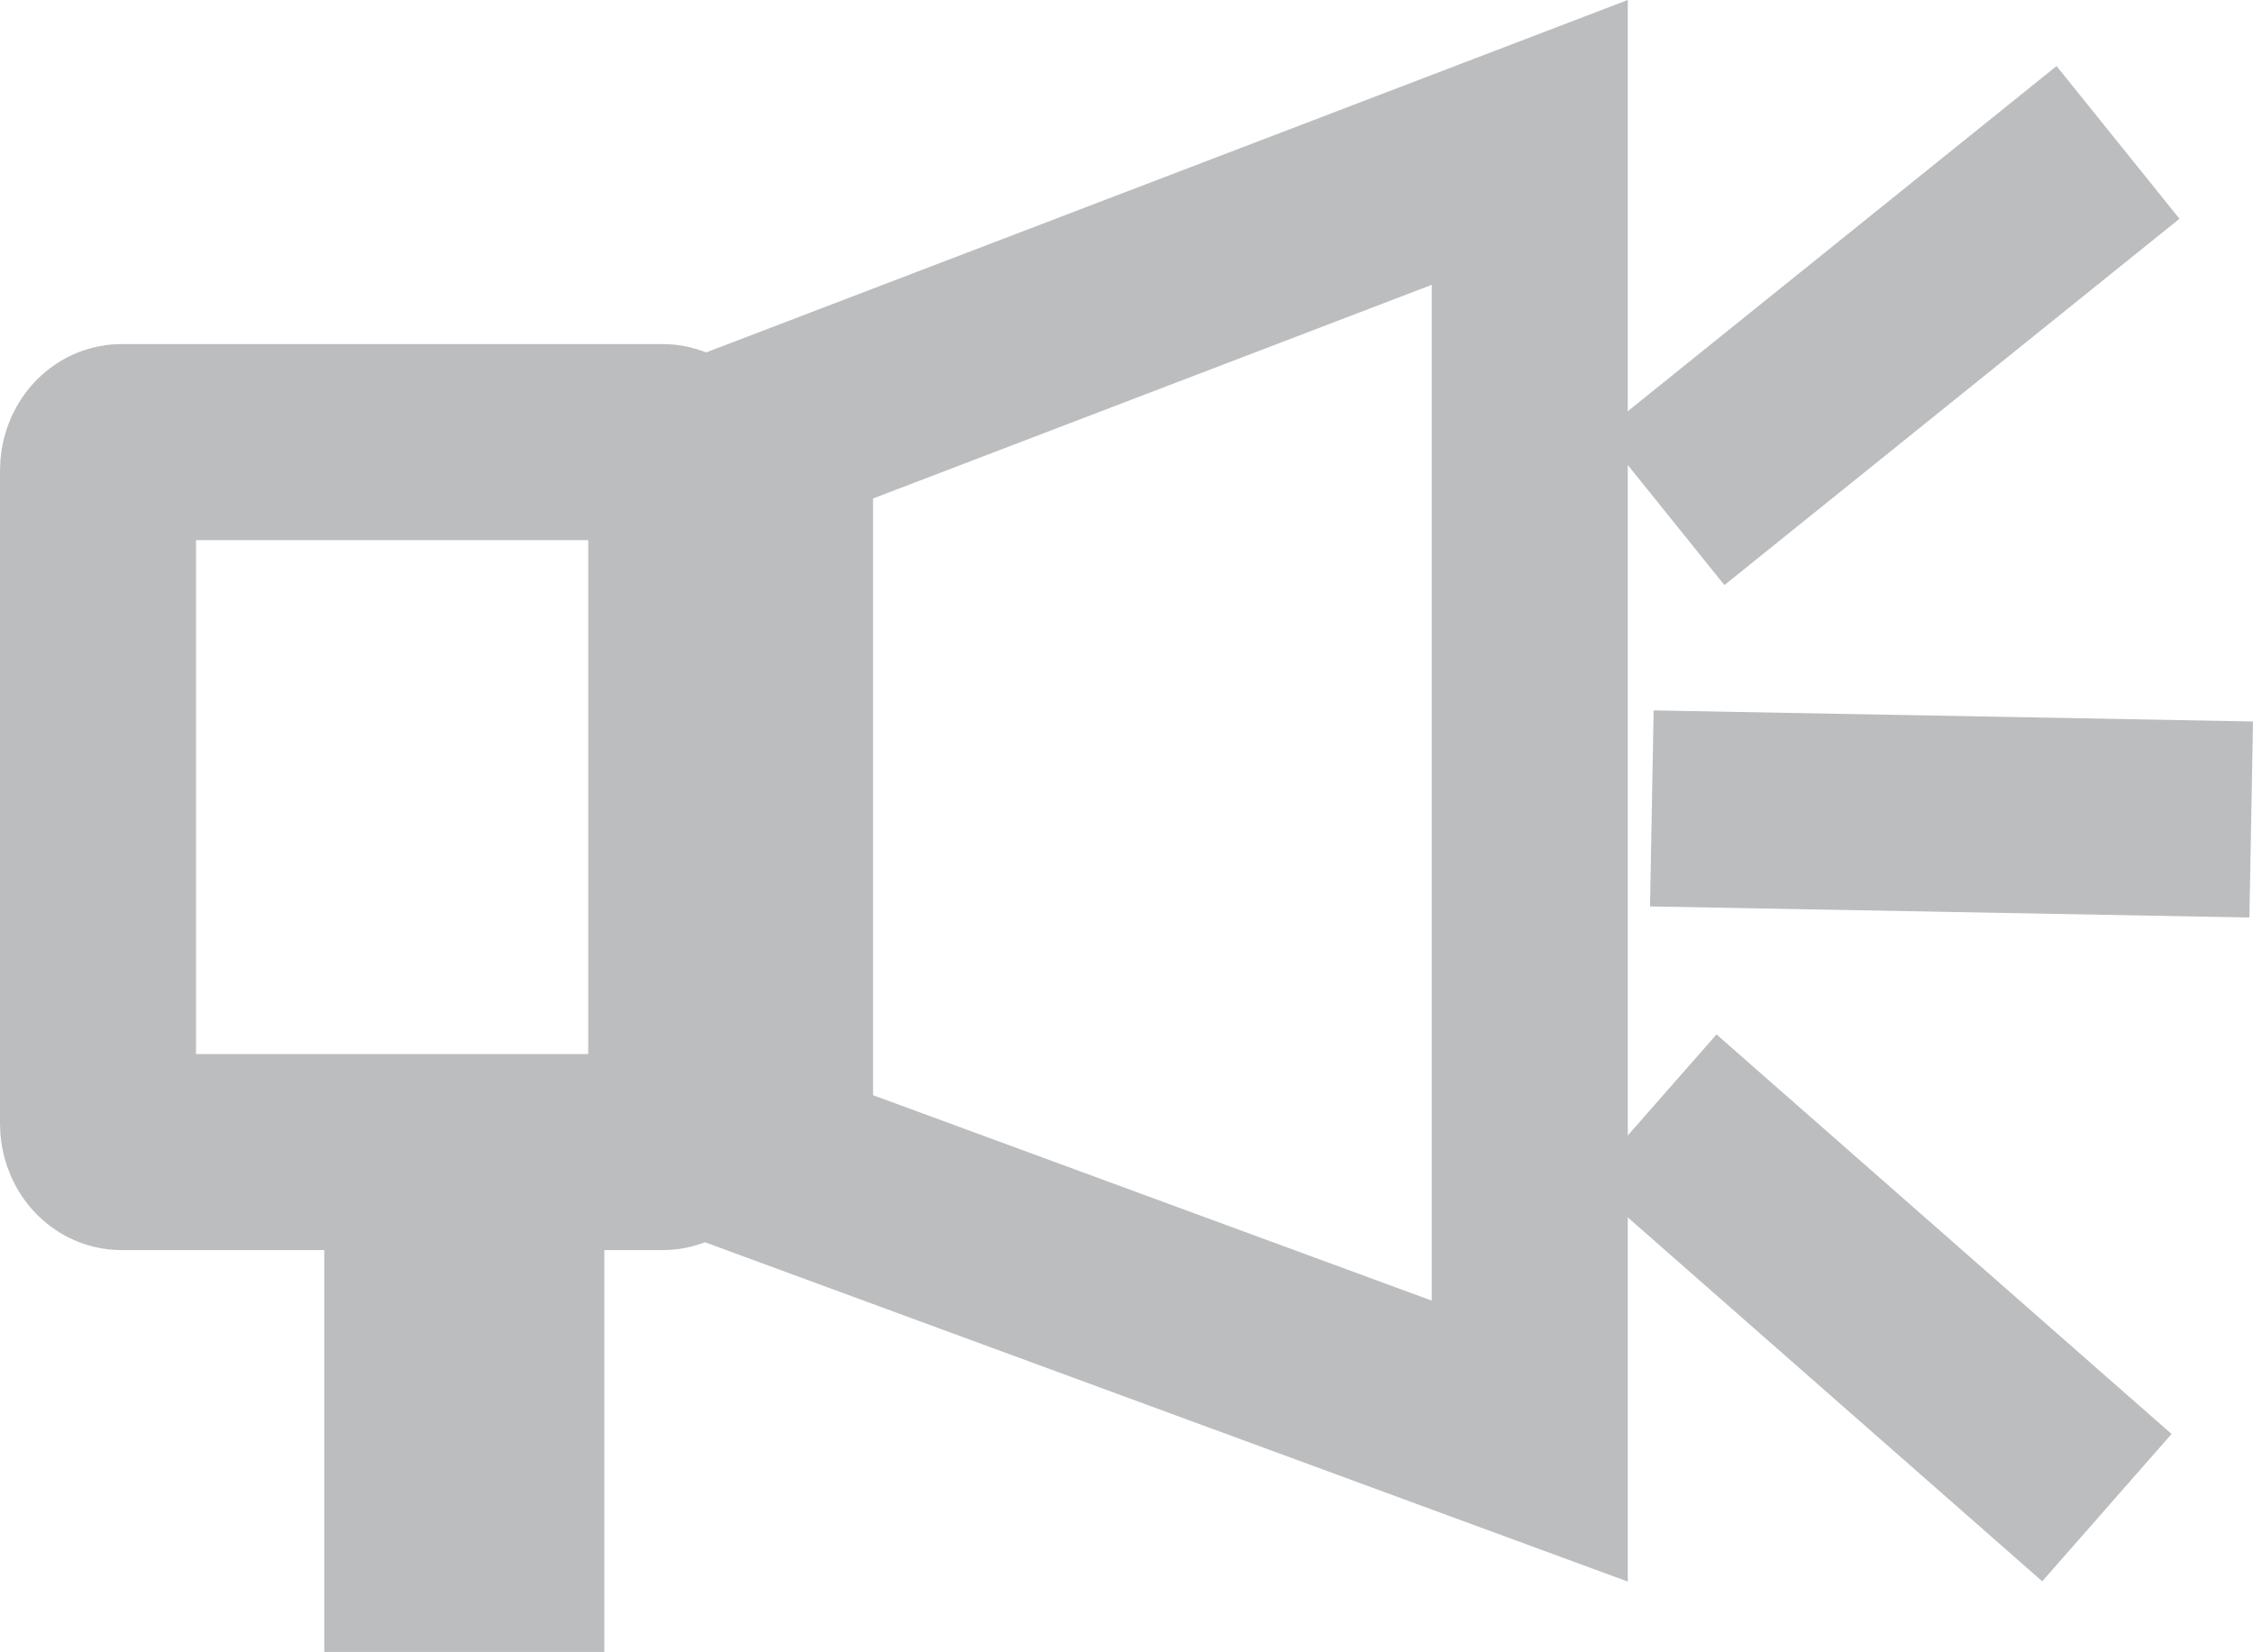 <?xml version="1.0" encoding="utf-8"?>
<!-- Generator: Adobe Illustrator 12.0.0, SVG Export Plug-In . SVG Version: 6.00 Build 51448)  -->
<!DOCTYPE svg PUBLIC "-//W3C//DTD SVG 1.1//EN" "http://www.w3.org/Graphics/SVG/1.1/DTD/svg11.dtd">
<svg  version="1.1" id="Layer_1" xmlns="http://www.w3.org/2000/svg" xmlns:xlink="http://www.w3.org/1999/xlink" width="80.452" height="58.986"
	 viewBox="0 0 80.452 58.986" overflow="visible" enable-background="new 0 0 80.452 58.986" xml:space="preserve">
<g>
	<path fill="none" stroke="#BCBDBF" stroke-width="7" d="M24.505,40.122c0,0.56-0.376,1.015-0.84,1.015H4.34
		c-0.464,0-0.84-0.455-0.84-1.015V16.8c0-0.56,0.376-1.014,0.84-1.014h19.325c0.464,0,0.84,0.454,0.84,1.014V40.122z"/>
	<line fill="none" stroke="#BCBDBF" stroke-width="10" x1="16.579" y1="41.152" x2="16.579" y2="58.986"/>
	<polygon fill="none" stroke="#BCBDBF" stroke-width="7" points="27.676,41.548 27.676,15.39 54.626,5.085 54.626,51.457 	"/>
	<line fill="none" stroke="#BCBDBF" stroke-width="7" x1="59.382" y1="18.165" x2="75.632" y2="5.085"/>
	<line fill="none" stroke="#BCBDBF" stroke-width="7" x1="58.985" y1="28.866" x2="80.388" y2="29.261"/>
	<line fill="none" stroke="#BCBDBF" stroke-width="7" x1="58.985" y1="39.566" x2="75.235" y2="53.833"/>
</g>
</svg>
